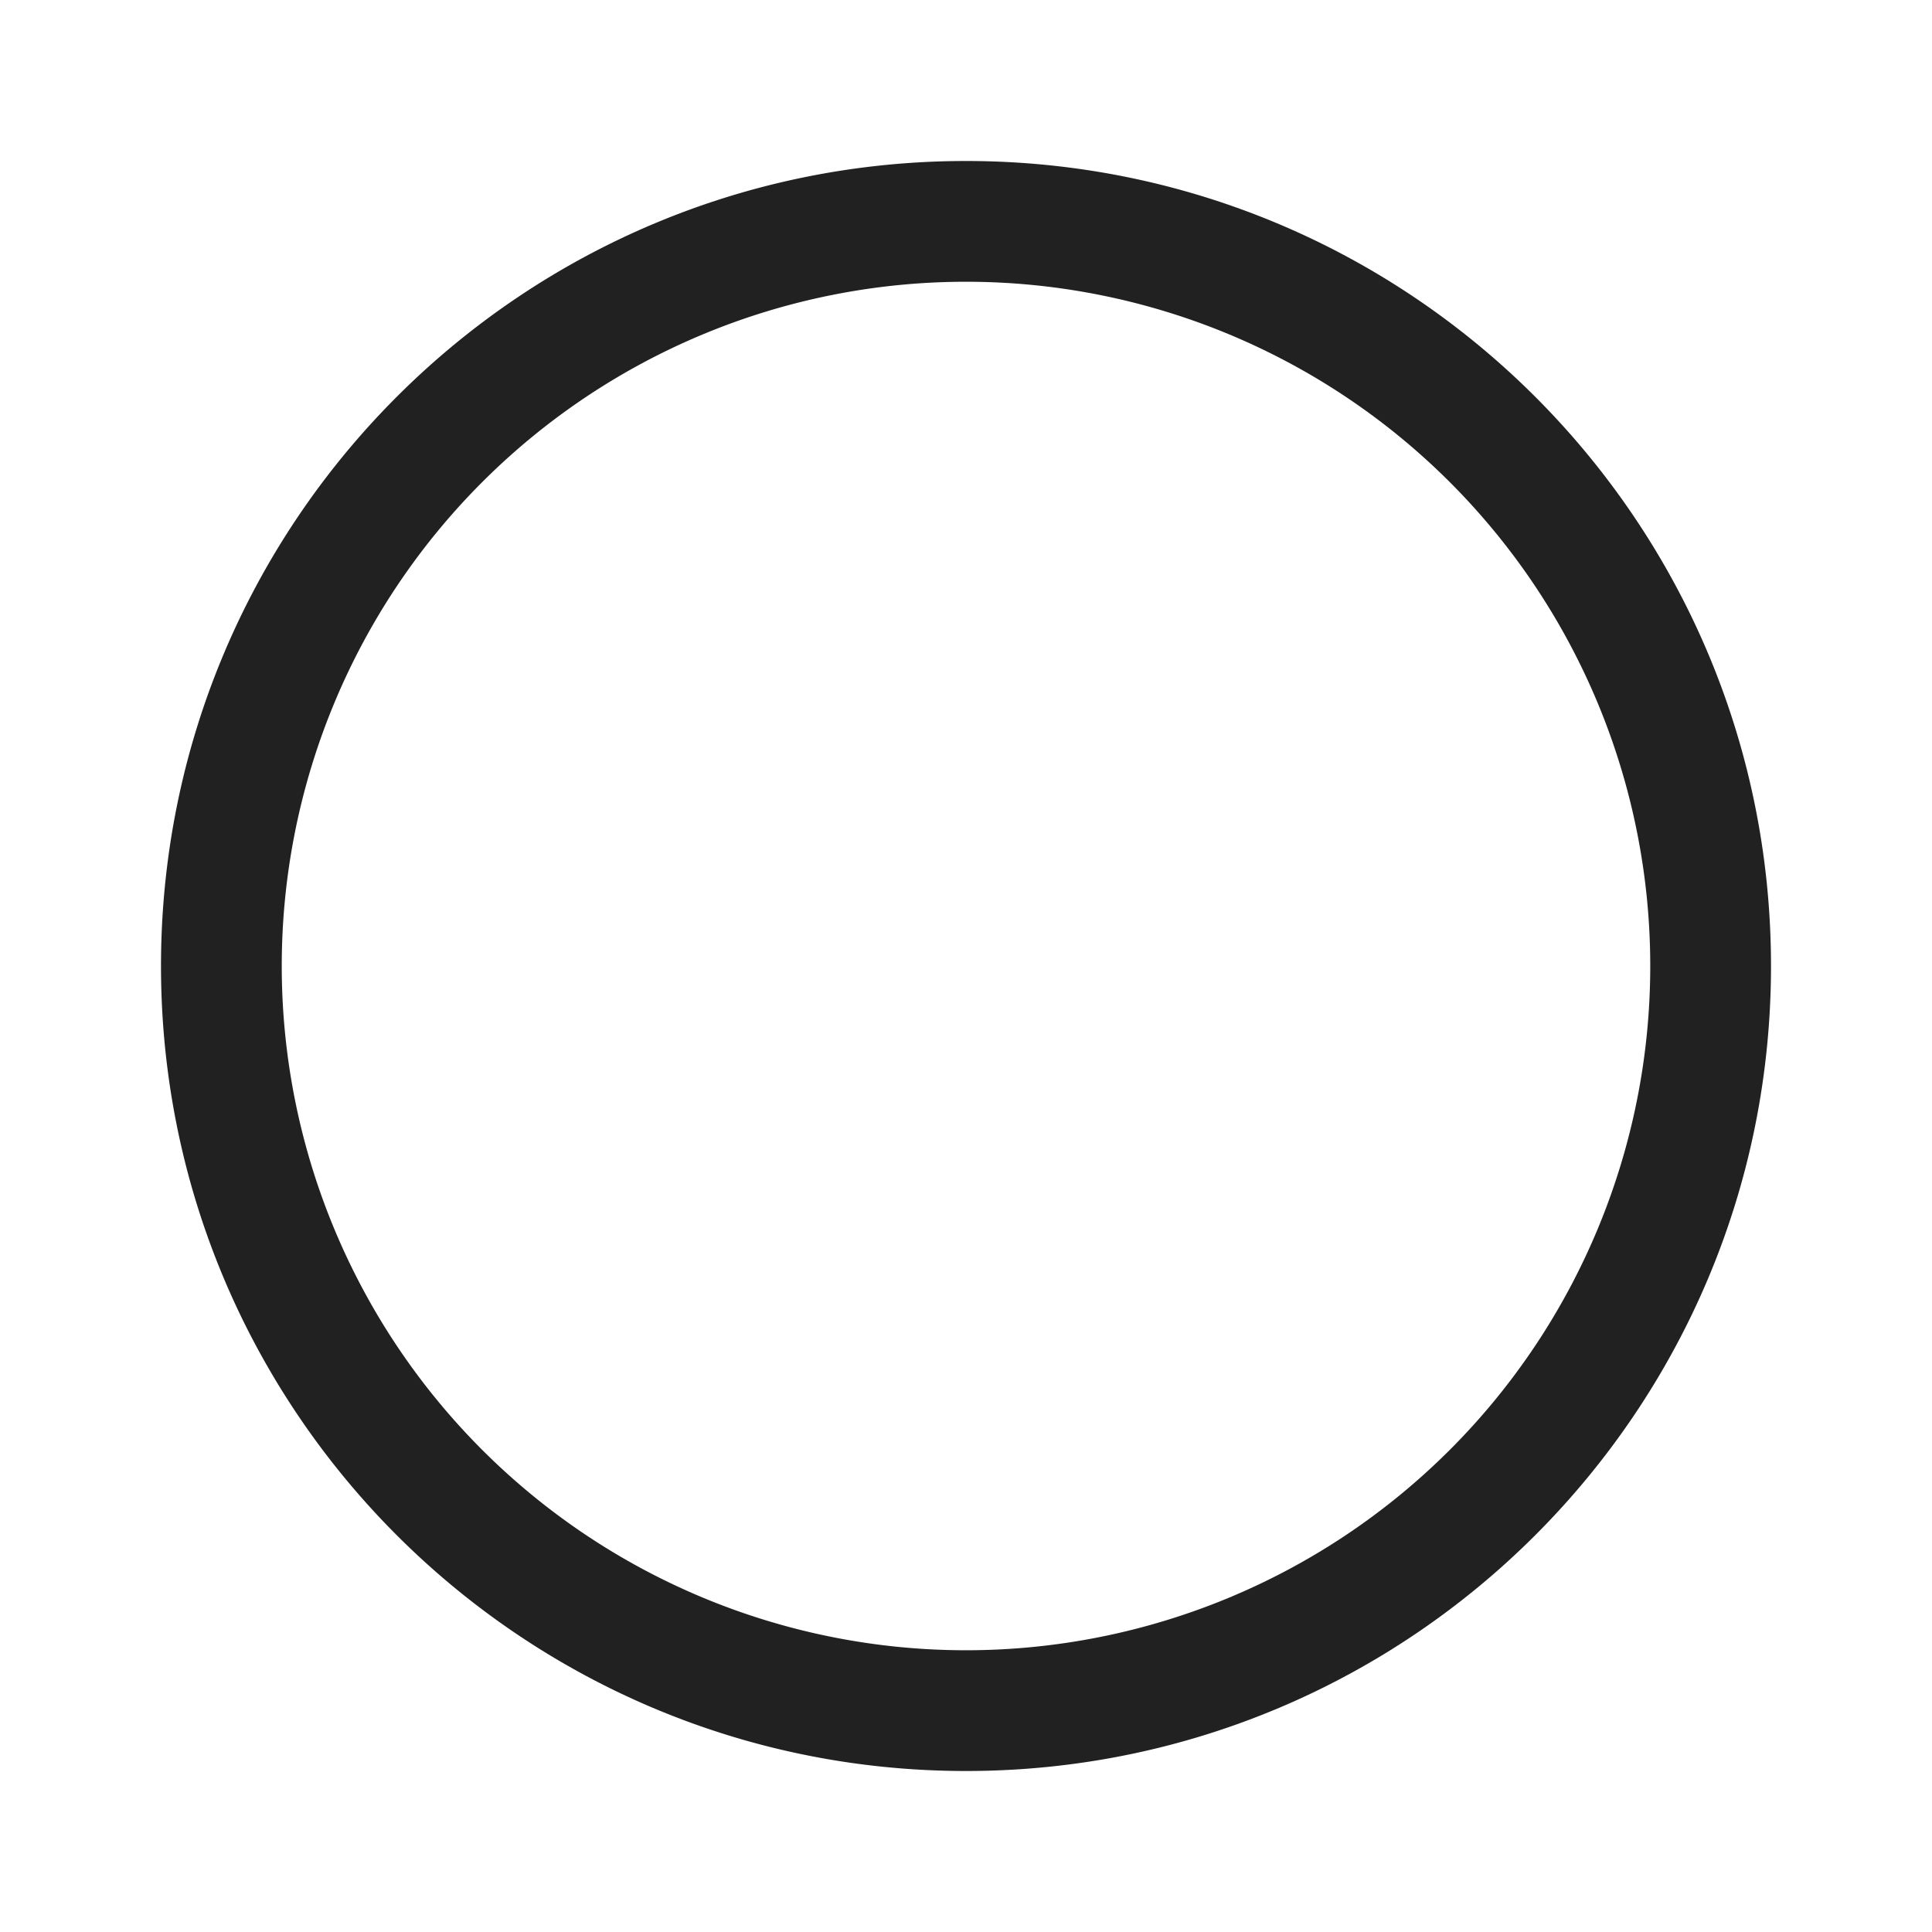 <svg width="24" height="24" fill="none" viewBox="0 0 24 24" xmlns="http://www.w3.org/2000/svg"><path d="M12 3.5a8.5 8.5 0 1 0 0 17 8.5 8.5 0 0 0 0-17ZM2 12C2 6.477 6.477 2 12 2s10 4.477 10 10-4.477 10-10 10S2 17.523 2 12Z" fill="#212121"/></svg>